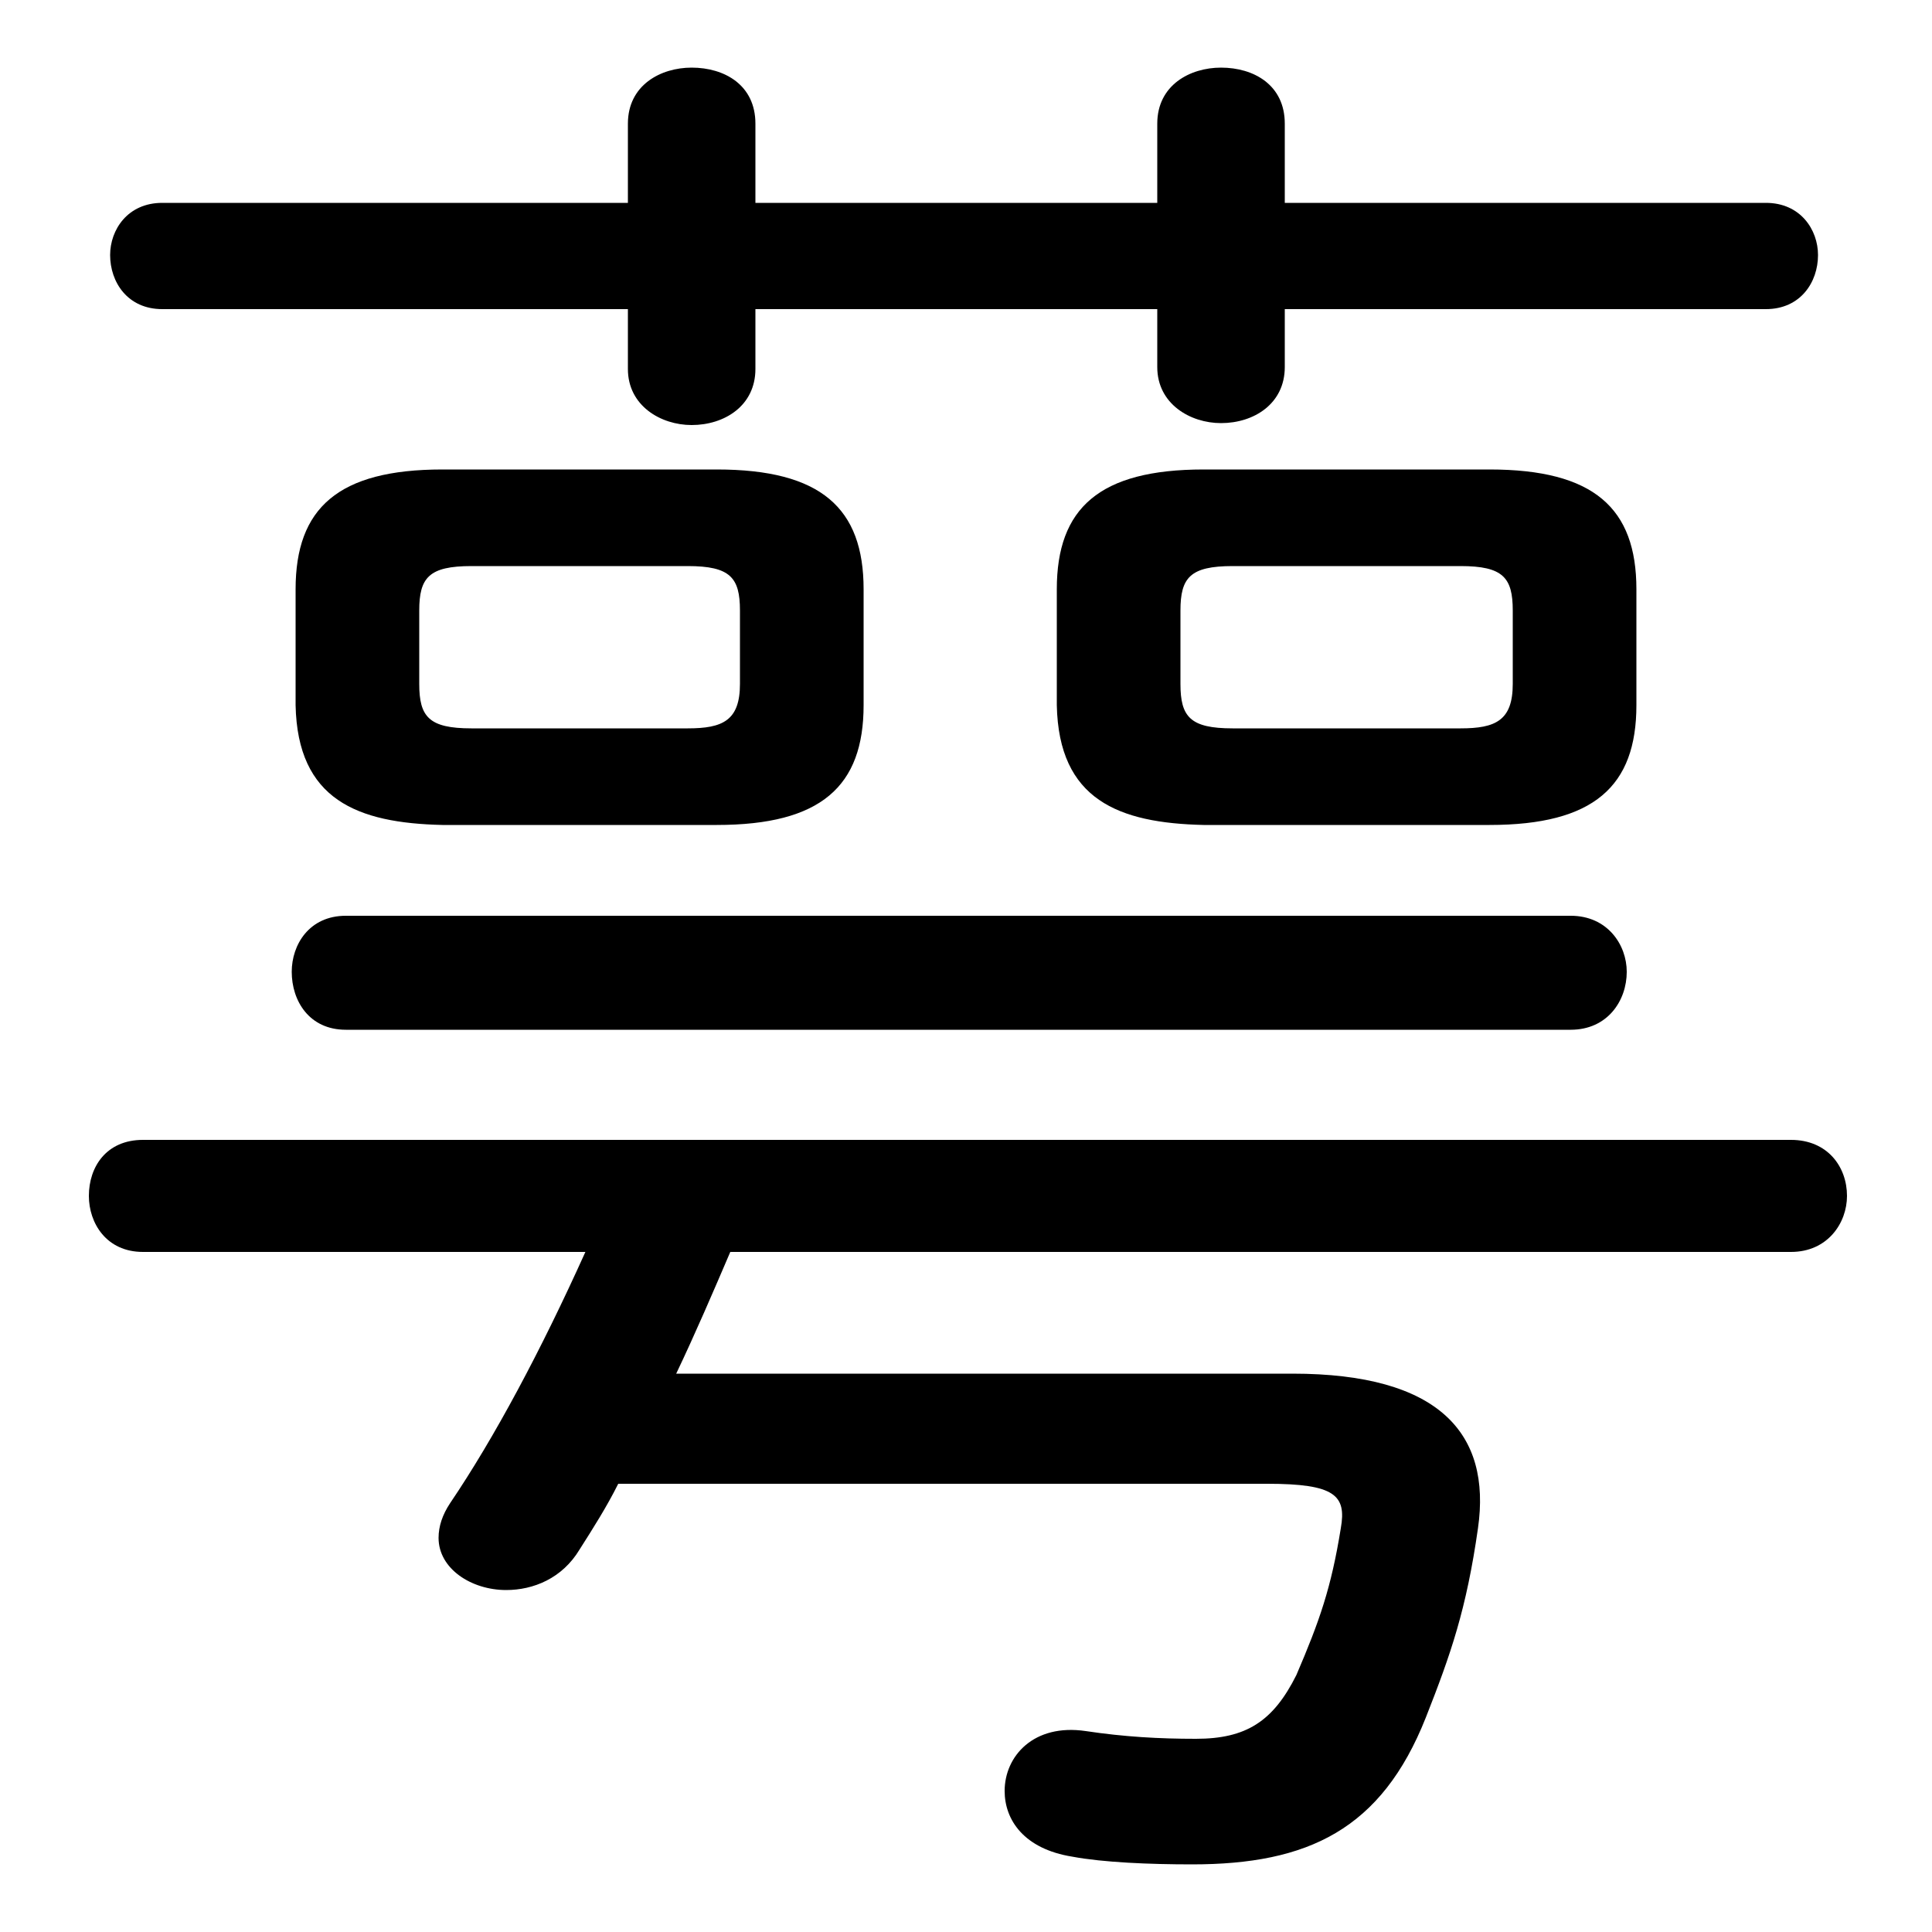 <svg xmlns="http://www.w3.org/2000/svg" viewBox="0 -44.0 50.0 50.0">
    <rect x="0" y="-44.0" width="50.0" height="50.0" fill="#808080" stroke="none"/>
    <g transform="scale(1, -1)">
        <!-- ボディの枠 -->
        <rect x="0" y="-6.0" width="50.0" height="50.0"
            stroke="white" fill="white"/>
        <!-- グリフ座標系の原点 -->
        <circle cx="0" cy="0" r="5" fill="white"/>
        <!-- グリフのアウトライン -->
        <g style="fill:black;stroke:#000000;stroke-width:0;stroke-linecap:round;stroke-linejoin:round;">
        <path d="M 18.55 22.65 C 21.25 22.65 22.35 23.65 22.35 25.75 L 22.35 28.75 C 22.35 30.85 21.25 31.85 18.55 31.85 L 11.45 31.85 C 8.75 31.85 7.65 30.85 7.65 28.75 L 7.65 25.75 C 7.7 23.3 9.25 22.7 11.45 22.65 Z M 12.2 25.15 C 11.1 25.15 10.85 25.45 10.85 26.3 L 10.85 28.2 C 10.85 29.05 11.1 29.35 12.2 29.35 L 17.8 29.35 C 18.9 29.35 19.15 29.05 19.15 28.2 L 19.15 26.3 C 19.15 25.35 18.7 25.15 17.8 25.15 Z M 38.55 22.65 C 41.25 22.65 42.35 23.65 42.35 25.75 L 42.35 28.75 C 42.35 30.85 41.25 31.85 38.55 31.85 L 31.15 31.85 C 28.45 31.85 27.35 30.85 27.35 28.75 L 27.35 25.75 C 27.4 23.3 28.95 22.7 31.15 22.65 Z M 31.9 25.15 C 30.8 25.15 30.55 25.45 30.55 26.3 L 30.55 28.2 C 30.55 29.05 30.8 29.35 31.9 29.35 L 37.8 29.35 C 38.9 29.35 39.15 29.05 39.15 28.2 L 39.15 26.3 C 39.15 25.35 38.7 25.15 37.8 25.15 Z M 15.15 11.6 C 14.0 9.05 12.8 6.8 11.65 5.1 C 11.45 4.8 11.35 4.5 11.35 4.2 C 11.35 3.4 12.2 2.85 13.1 2.85 C 13.8 2.85 14.55 3.15 15.0 3.9 C 15.35 4.45 15.7 5.0 16.0 5.6 L 32.8 5.6 C 34.55 5.6 34.85 5.3 34.7 4.45 C 34.45 2.9 34.15 2.05 33.55 0.65 C 32.95 -0.55 32.25 -1.0 30.95 -1.0 C 30.0 -1.0 29.1 -0.95 28.1 -0.8 C 26.75 -0.6 26.0 -1.45 26.0 -2.35 C 26.0 -3.1 26.5 -3.85 27.75 -4.05 C 28.55 -4.2 29.75 -4.25 30.85 -4.25 C 33.85 -4.25 35.75 -3.35 36.9 -0.45 C 37.55 1.2 37.95 2.35 38.25 4.45 C 38.6 6.9 37.25 8.45 33.45 8.45 L 17.5 8.45 C 18.0 9.5 18.45 10.55 18.9 11.6 L 46.35 11.6 C 47.3 11.6 47.8 12.35 47.8 13.05 C 47.8 13.8 47.3 14.5 46.35 14.5 L 3.7 14.5 C 2.75 14.5 2.3 13.8 2.3 13.05 C 2.3 12.35 2.75 11.6 3.7 11.6 Z M 29.95 38.75 L 19.55 38.75 L 19.55 40.8 C 19.55 41.8 18.75 42.25 17.9 42.25 C 17.1 42.25 16.25 41.8 16.25 40.8 L 16.25 38.75 L 4.2 38.75 C 3.3 38.75 2.85 38.05 2.85 37.4 C 2.85 36.7 3.3 36.0 4.2 36.0 L 16.25 36.0 L 16.25 34.45 C 16.25 33.5 17.1 33.0 17.9 33.0 C 18.75 33.0 19.55 33.5 19.55 34.45 L 19.55 36.0 L 29.95 36.0 L 29.95 34.5 C 29.95 33.55 30.8 33.05 31.6 33.05 C 32.45 33.05 33.25 33.55 33.25 34.5 L 33.25 36.0 L 45.7 36.0 C 46.6 36.0 47.05 36.7 47.05 37.4 C 47.05 38.05 46.6 38.75 45.7 38.75 L 33.25 38.75 L 33.25 40.8 C 33.25 41.8 32.45 42.25 31.6 42.25 C 30.8 42.25 29.95 41.8 29.95 40.8 Z M 40.65 17.35 C 41.6 17.35 42.1 18.1 42.1 18.85 C 42.1 19.55 41.6 20.3 40.65 20.3 L 8.95 20.3 C 8.0 20.3 7.55 19.55 7.55 18.85 C 7.55 18.1 8.0 17.35 8.95 17.35 Z"/>
    </g>
    </g>
</svg>
